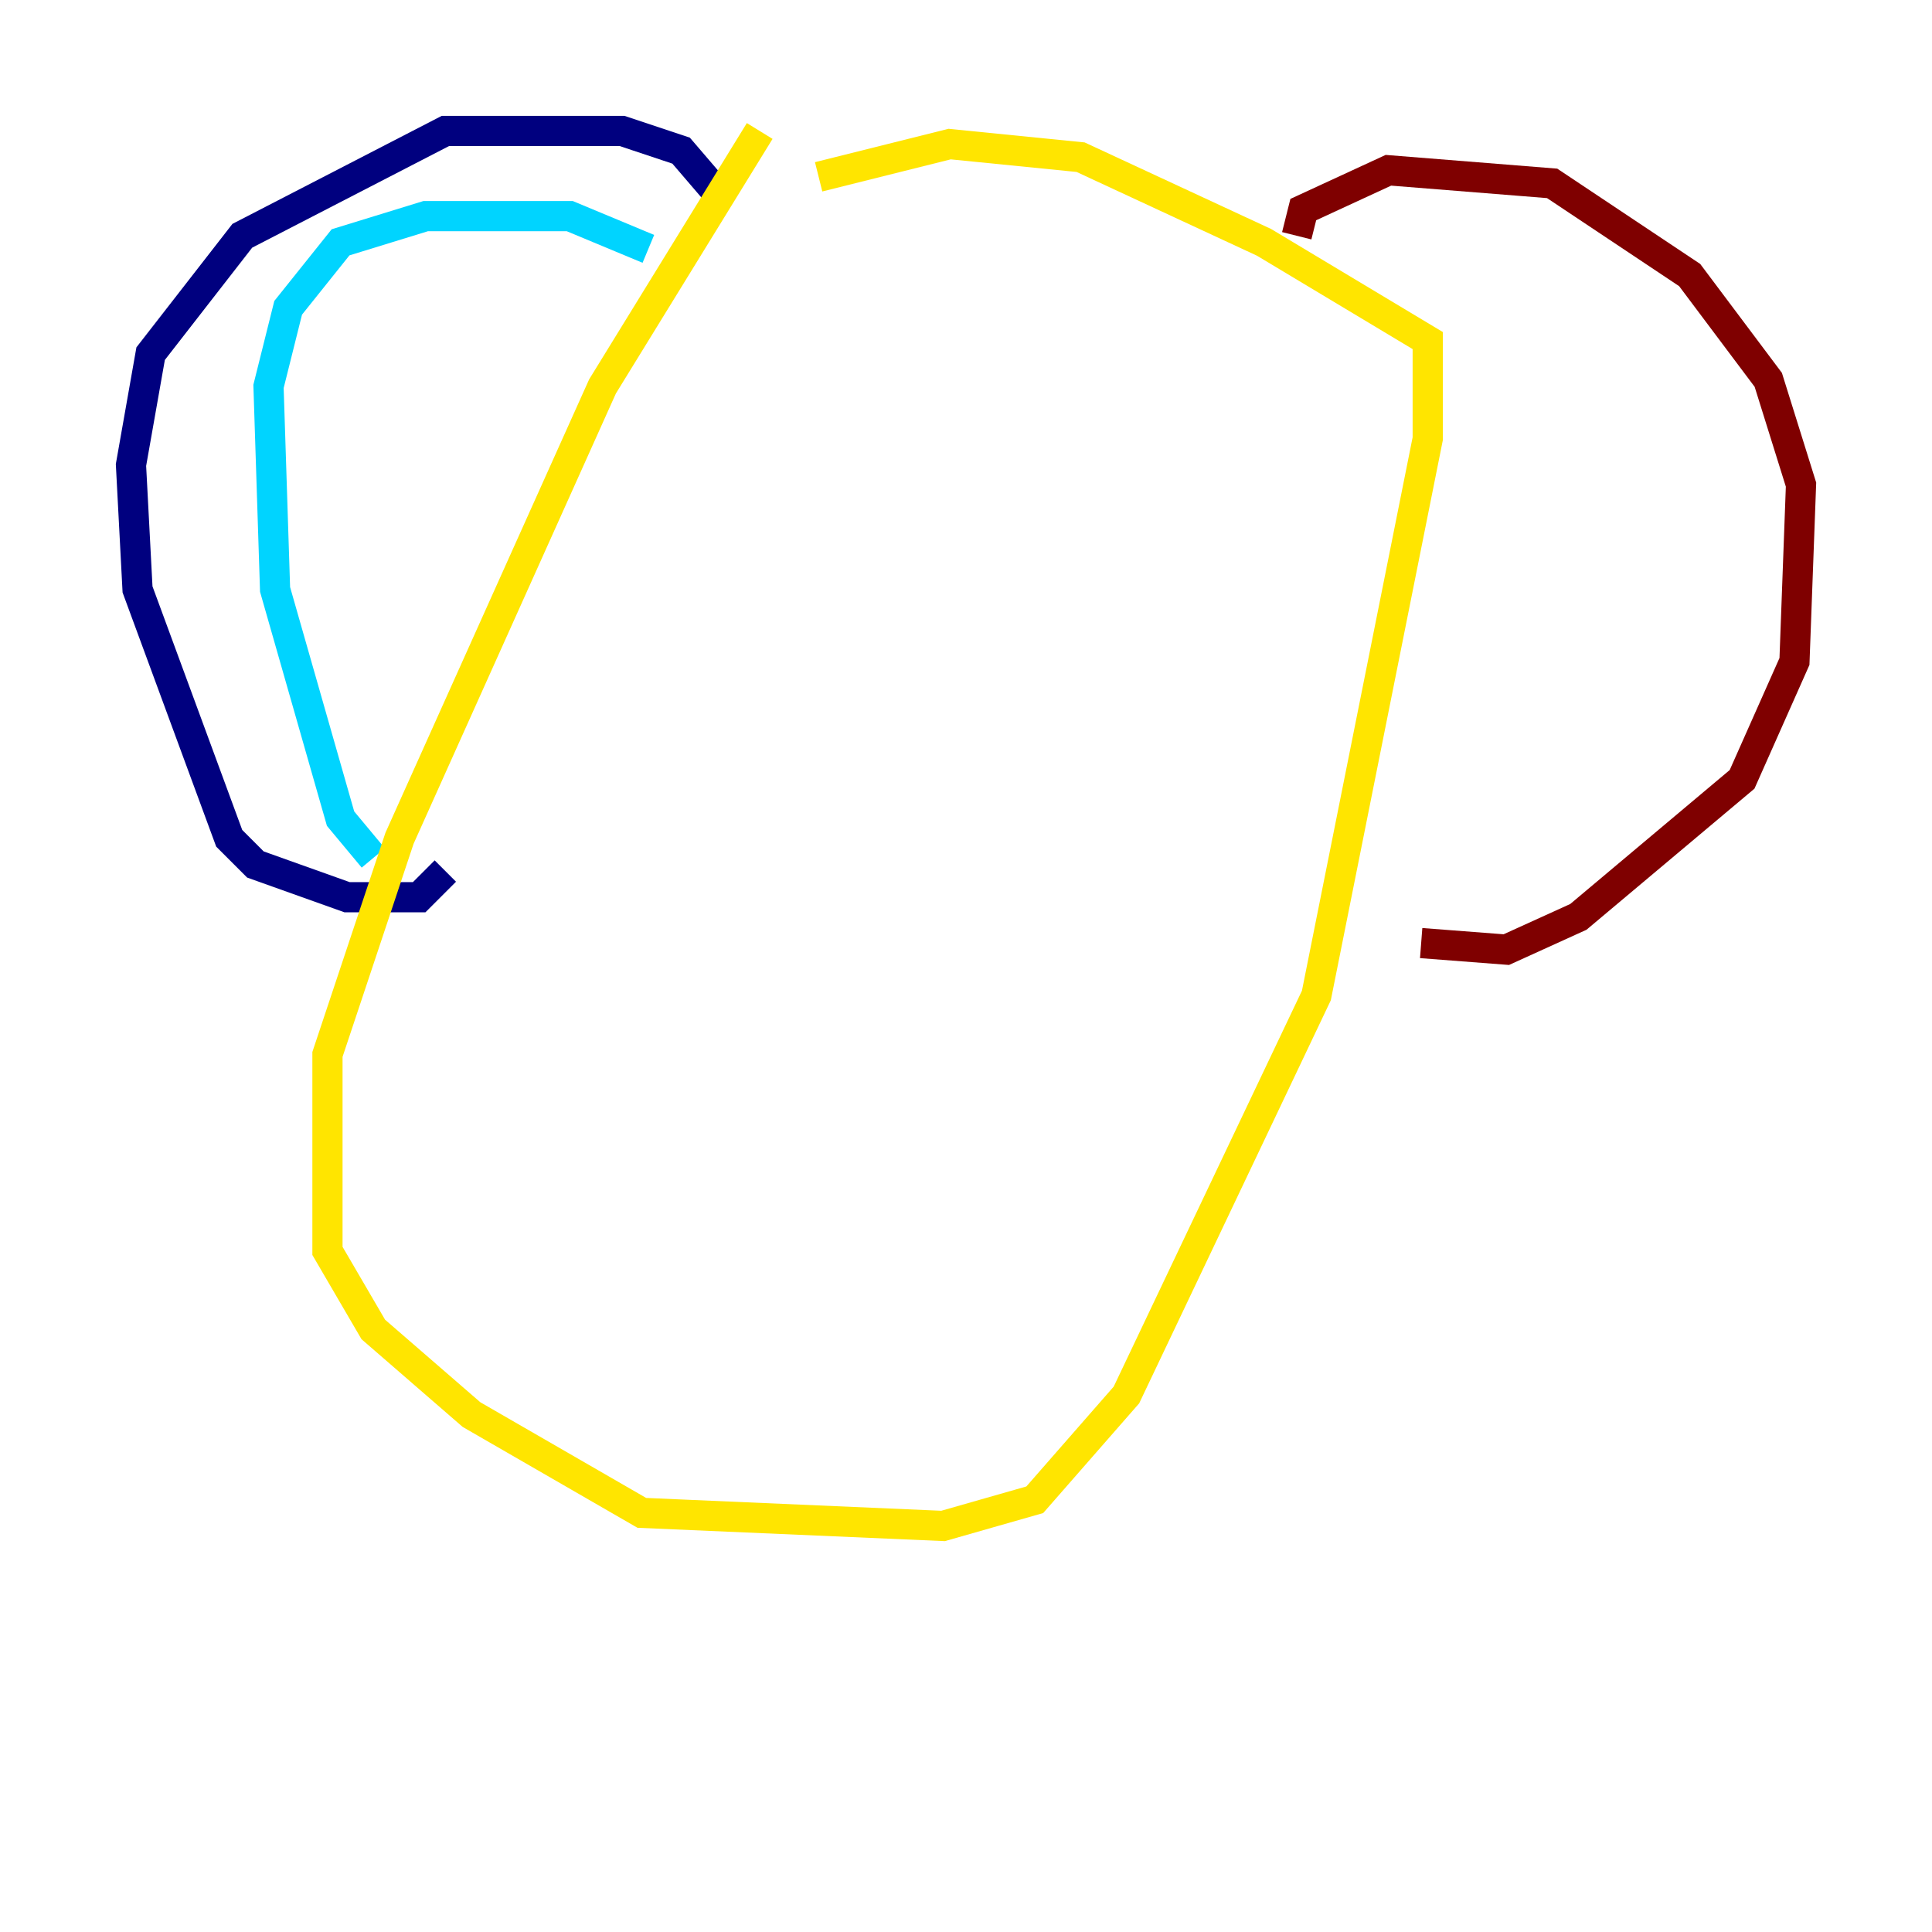 <?xml version="1.0" encoding="utf-8" ?>
<svg baseProfile="tiny" height="128" version="1.2" viewBox="0,0,128,128" width="128" xmlns="http://www.w3.org/2000/svg" xmlns:ev="http://www.w3.org/2001/xml-events" xmlns:xlink="http://www.w3.org/1999/xlink"><defs /><polyline fill="none" points="47.729,13.017 45.125,9.98 41.22,8.678 29.505,8.678 16.054,15.62 9.98,23.43 8.678,30.807 9.112,39.051 15.186,55.539 16.922,57.275 22.997,59.444 27.77,59.444 29.505,57.709" stroke="#00007f" stroke-width="2" /><polyline fill="none" points="42.956,16.488 37.749,14.319 28.203,14.319 22.563,16.054 19.091,20.393 17.79,25.6 18.224,39.051 22.563,54.237 24.732,56.841" stroke="#00d4ff" stroke-width="2" /><polyline fill="none" points="50.332,8.678 39.919,25.6 26.468,55.539 21.695,69.858 21.695,82.875 24.732,88.081 31.241,93.722 42.522,100.231 62.481,101.098 68.556,99.363 74.63,92.42 87.214,65.953 94.59,29.071 94.59,22.563 83.742,16.054 71.593,10.414 62.915,9.546 54.237,11.715" stroke="#ffe500" stroke-width="2" /><polyline fill="none" points="85.912,15.62 86.346,13.885 91.986,11.281 102.834,12.149 111.946,18.224 117.153,25.166 119.322,32.108 118.888,43.824 115.417,51.634 104.57,60.746 99.797,62.915 94.156,62.481" stroke="#7f0000" stroke-width="2" /></svg>
